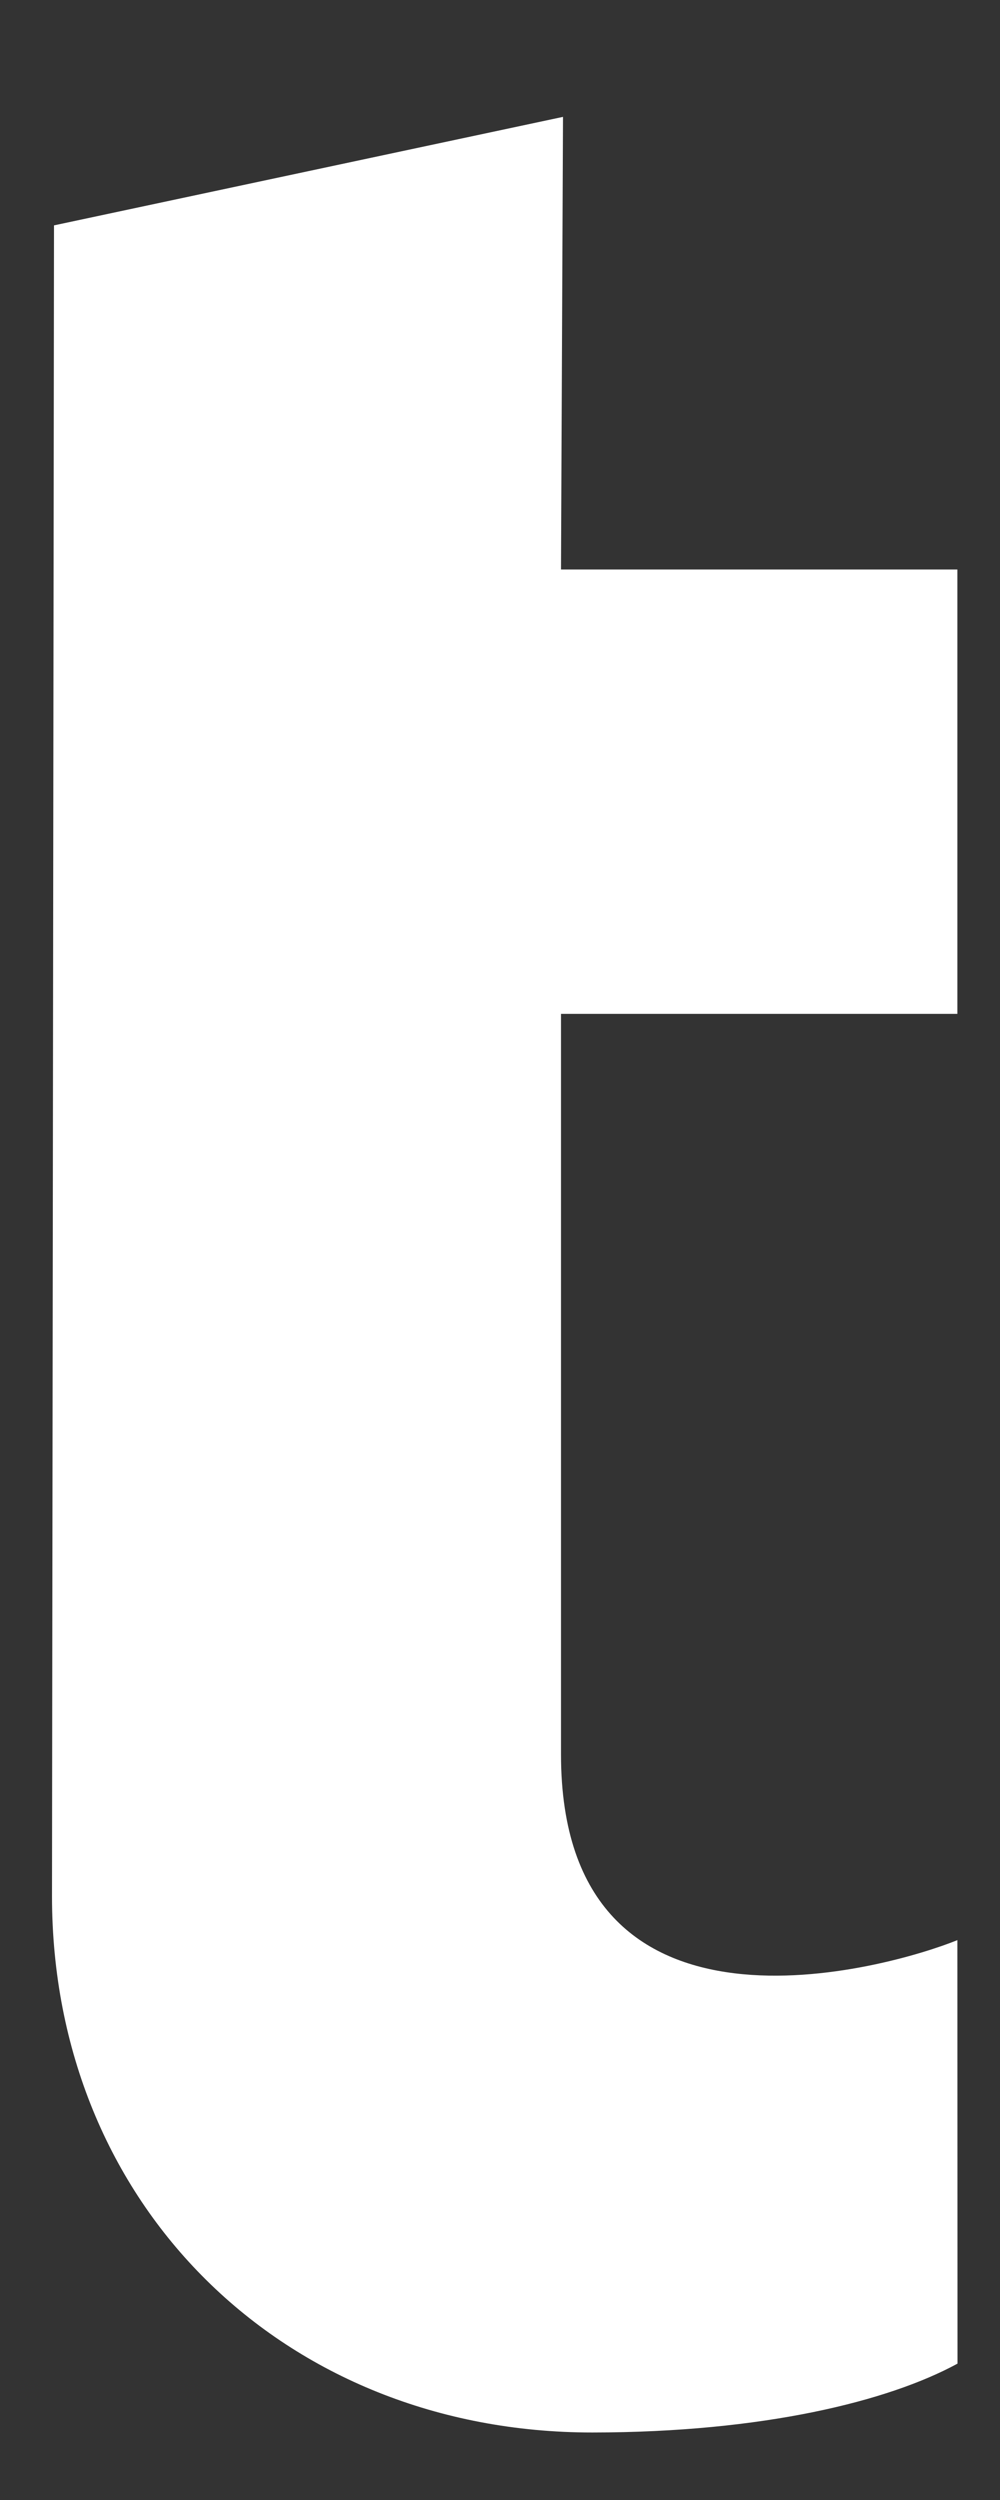 <?xml version="1.0" encoding="UTF-8" standalone="no"?><svg width='8' height='20' viewBox='0 0 8 20' fill='none' xmlns='http://www.w3.org/2000/svg'>
<rect x="0" y="0" width="8" height="20" fill="#333333" stroke="none"/>
<path fill-rule='evenodd' clip-rule='evenodd' d='M4.504 0.935L0.432 1.803L0.416 15.171C0.417 17.641 2.269 19.46 4.739 19.46C6.108 19.459 7.109 19.209 7.66 18.909L7.659 15.521C7.125 15.738 4.489 16.506 4.488 14.036L4.488 8.111L7.659 8.111L7.659 4.556L4.488 4.556L4.504 0.935Z' fill='white'/>
</svg>
